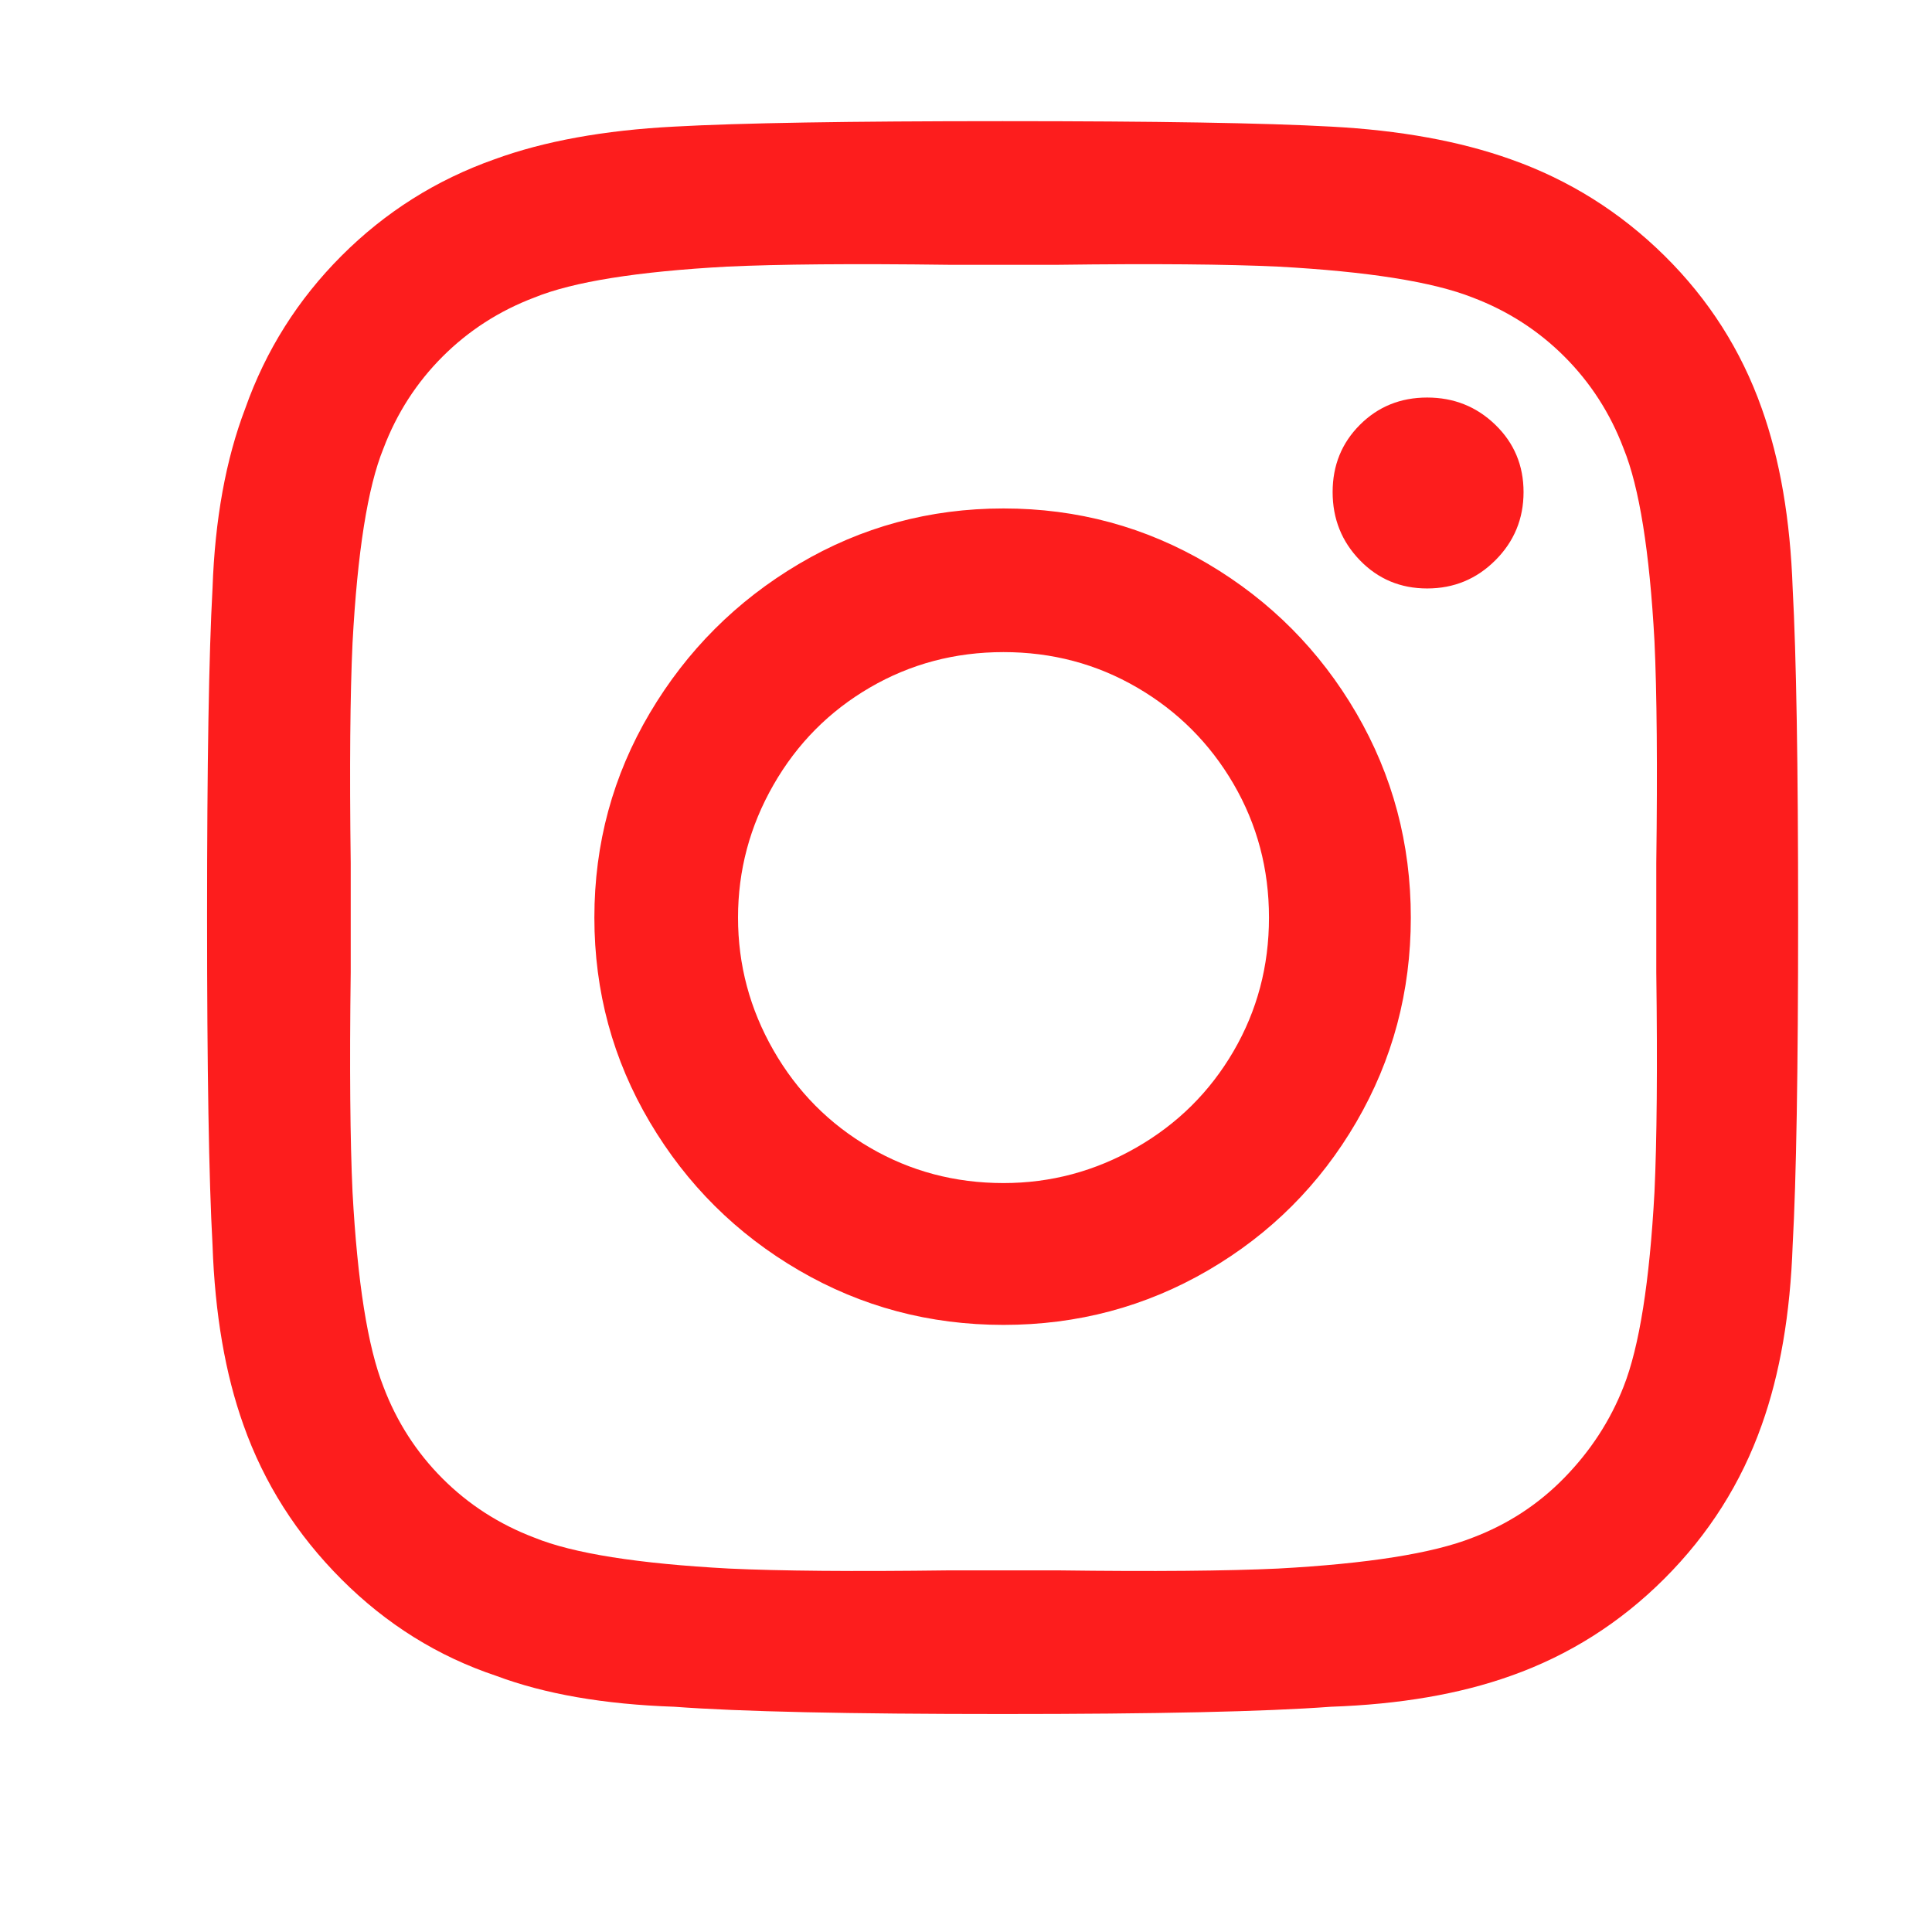 <svg width="17" height="17" viewBox="0 0 17 17" fill="none" xmlns="http://www.w3.org/2000/svg">
<path d="M8.83 4.474C8.179 4.474 7.579 4.637 7.03 4.962C6.481 5.287 6.043 5.725 5.718 6.274C5.393 6.823 5.23 7.423 5.23 8.074C5.23 8.725 5.393 9.325 5.718 9.874C6.043 10.423 6.481 10.858 7.03 11.178C7.579 11.498 8.179 11.658 8.83 11.658C9.481 11.658 10.081 11.498 10.63 11.178C11.179 10.858 11.614 10.423 11.934 9.874C12.254 9.325 12.414 8.725 12.414 8.074C12.414 7.423 12.254 6.823 11.934 6.274C11.614 5.725 11.179 5.287 10.63 4.962C10.081 4.637 9.481 4.474 8.83 4.474ZM8.83 10.41C8.403 10.41 8.011 10.306 7.654 10.098C7.297 9.89 7.014 9.605 6.806 9.242C6.598 8.879 6.494 8.49 6.494 8.074C6.494 7.658 6.598 7.269 6.806 6.906C7.014 6.543 7.297 6.258 7.654 6.05C8.011 5.842 8.403 5.738 8.83 5.738C9.257 5.738 9.649 5.842 10.006 6.05C10.363 6.258 10.646 6.541 10.854 6.898C11.062 7.255 11.166 7.647 11.166 8.074C11.166 8.501 11.062 8.893 10.854 9.25C10.646 9.607 10.361 9.89 9.998 10.098C9.635 10.306 9.246 10.41 8.83 10.41ZM13.406 4.33C13.406 4.565 13.323 4.765 13.158 4.93C12.993 5.095 12.793 5.178 12.558 5.178C12.323 5.178 12.126 5.095 11.966 4.93C11.806 4.765 11.726 4.565 11.726 4.33C11.726 4.095 11.806 3.898 11.966 3.738C12.126 3.578 12.323 3.498 12.558 3.498C12.793 3.498 12.993 3.578 13.158 3.738C13.323 3.898 13.406 4.095 13.406 4.33ZM15.774 5.178C15.753 4.57 15.662 4.042 15.502 3.594C15.321 3.082 15.035 2.634 14.646 2.25C14.257 1.866 13.806 1.583 13.294 1.402C12.846 1.242 12.318 1.146 11.71 1.114C11.134 1.082 10.171 1.066 8.822 1.066C7.473 1.066 6.51 1.082 5.934 1.114C5.315 1.146 4.787 1.242 4.35 1.402C3.838 1.583 3.39 1.866 3.006 2.25C2.622 2.634 2.339 3.082 2.158 3.594C1.987 4.042 1.891 4.57 1.87 5.178C1.838 5.754 1.822 6.717 1.822 8.066C1.822 9.415 1.838 10.378 1.87 10.954C1.891 11.562 1.982 12.09 2.142 12.538C2.323 13.05 2.611 13.503 3.006 13.898C3.401 14.293 3.854 14.575 4.366 14.746C4.793 14.906 5.315 14.997 5.934 15.018C6.51 15.061 7.473 15.082 8.822 15.082C10.171 15.082 11.134 15.061 11.71 15.018C12.318 14.997 12.846 14.906 13.294 14.746C13.806 14.565 14.257 14.279 14.646 13.89C15.035 13.501 15.321 13.05 15.502 12.538C15.662 12.09 15.753 11.562 15.774 10.954C15.806 10.378 15.822 9.418 15.822 8.074C15.822 6.73 15.806 5.765 15.774 5.178ZM14.286 12.202C14.169 12.501 13.995 12.767 13.766 13.002C13.537 13.237 13.267 13.413 12.958 13.53C12.606 13.669 12.035 13.759 11.246 13.802C10.798 13.823 10.153 13.829 9.31 13.818H8.35C7.507 13.829 6.862 13.823 6.414 13.802C5.614 13.759 5.043 13.669 4.702 13.53C4.393 13.413 4.123 13.239 3.894 13.01C3.665 12.781 3.491 12.511 3.374 12.202C3.235 11.85 3.145 11.279 3.102 10.49C3.081 10.042 3.075 9.397 3.086 8.554V7.594C3.075 6.751 3.081 6.106 3.102 5.658C3.145 4.858 3.235 4.287 3.374 3.946C3.491 3.637 3.665 3.367 3.894 3.138C4.123 2.909 4.393 2.735 4.702 2.618C5.043 2.479 5.609 2.389 6.398 2.346C6.846 2.325 7.497 2.319 8.35 2.33H9.31C10.153 2.319 10.798 2.325 11.246 2.346C12.035 2.389 12.606 2.479 12.958 2.618C13.267 2.735 13.537 2.909 13.766 3.138C13.995 3.367 14.169 3.637 14.286 3.946C14.425 4.287 14.515 4.853 14.558 5.642C14.579 6.09 14.585 6.741 14.574 7.594V8.554C14.585 9.397 14.579 10.042 14.558 10.49C14.515 11.279 14.425 11.85 14.286 12.202Z" fill="#FD1D1D"/>
</svg>
